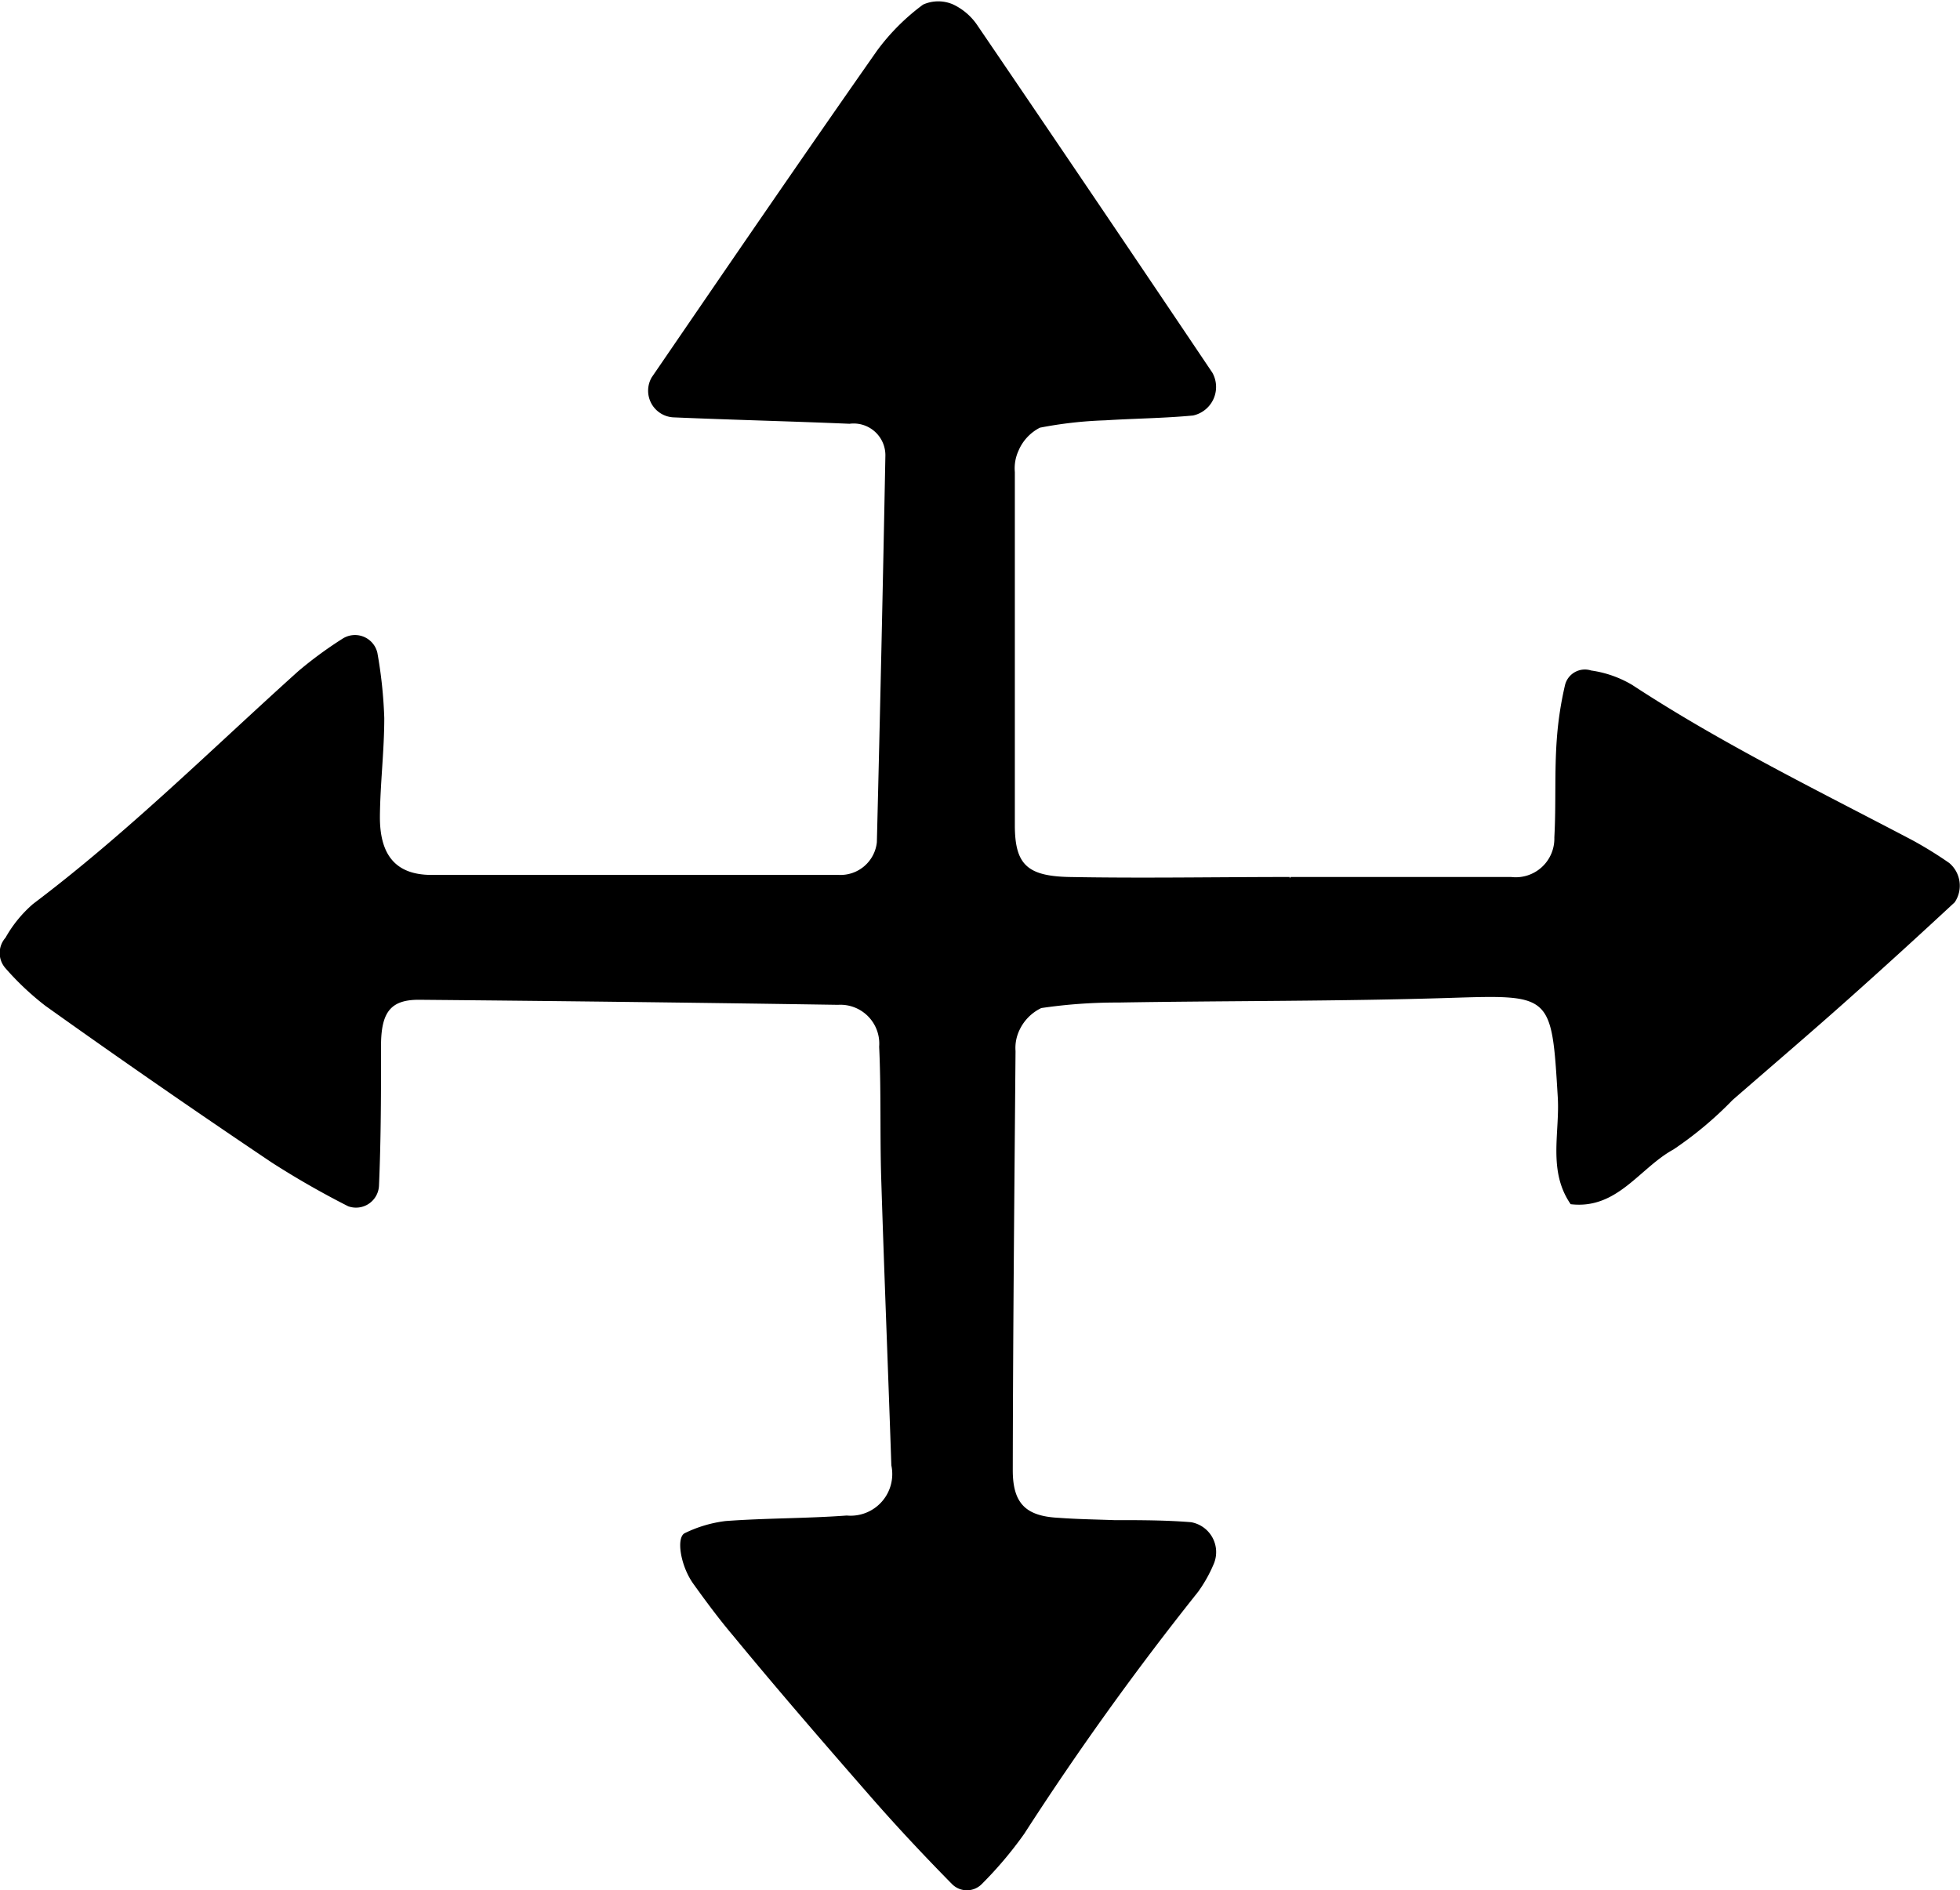 <svg id="Layer_1" data-name="Layer 1" xmlns="http://www.w3.org/2000/svg" viewBox="0 0 85.23 82.2"><title>arrow-15</title><path d="M1070.79,357.49c3.2,0,6.39,0,9.59,0a1.68,1.68,0,0,0,1.88-1.72c0.08-1.44,0-2.88.11-4.31a15.06,15.06,0,0,1,.36-2.34,0.89,0.89,0,0,1,1.13-.61,4.81,4.81,0,0,1,1.79.63c3.89,2.55,8.05,4.58,12.16,6.74a17.26,17.26,0,0,1,1.62,1,1.29,1.29,0,0,1,.24,1.71q-2.28,2.12-4.6,4.19c-1.67,1.49-3.37,2.94-5.06,4.41a16,16,0,0,1-2.57,2.15c-1.48.81-2.44,2.62-4.47,2.38-1-1.45-.47-3.09-0.56-4.64-0.27-4.52-.26-4.47-4.74-4.33-4.79.15-9.59,0.12-14.39,0.2a22.52,22.52,0,0,0-3.33.24,2,2,0,0,0-.94.94,1.8,1.8,0,0,0-.18.93c-0.05,6.08-.11,12.15-0.12,18.23,0,1.46.58,2,2,2.07,0.8,0.06,1.6.07,2.4,0.1,1.12,0,2.23,0,3.35.09a1.32,1.32,0,0,1,1,1.79,6.09,6.09,0,0,1-.7,1.25,128.69,128.69,0,0,0-7.55,10.51,16.91,16.91,0,0,1-1.84,2.18,0.91,0.91,0,0,1-1.31,0c-1.23-1.25-2.43-2.53-3.58-3.85-2-2.29-4-4.6-5.91-6.92-0.62-.73-1.19-1.5-1.75-2.28s-0.75-2-.38-2.2a5.6,5.6,0,0,1,1.78-.53c1.75-.13,3.51-0.11,5.27-0.24a1.81,1.81,0,0,0,1.94-2.18c-0.14-4.15-.31-8.31-0.44-12.46-0.06-1.92,0-3.84-.09-5.75a1.69,1.69,0,0,0-1.79-1.82q-9.11-.14-18.23-0.22c-1.19,0-1.61.51-1.64,1.86,0,2.08,0,4.15-.09,6.23a1,1,0,0,1-1.34.89,37.83,37.83,0,0,1-3.32-1.9q-5-3.36-9.85-6.82a12.14,12.14,0,0,1-1.73-1.63,1,1,0,0,1,0-1.33,5.48,5.48,0,0,1,1.2-1.47c4.1-3.09,7.73-6.7,11.53-10.12a17.42,17.42,0,0,1,1.92-1.41,1,1,0,0,1,1.52.61,19.68,19.68,0,0,1,.3,2.84c0,1.44-.18,2.87-0.19,4.31,0,1.65.69,2.5,2.22,2.51,5.91,0,11.83,0,17.74,0a1.59,1.59,0,0,0,1.65-1.42q0.21-8.39.37-16.78a1.38,1.38,0,0,0-1.56-1.42c-2.56-.11-5.11-0.17-7.67-0.28a1.16,1.16,0,0,1-.93-1.74c3.25-4.75,6.5-9.5,9.8-14.21a9.44,9.44,0,0,1,2-2,1.61,1.61,0,0,1,1.32,0,2.63,2.63,0,0,1,1.06.93q5.12,7.52,10.2,15.08a1.27,1.27,0,0,1-.84,1.86c-1.27.12-2.55,0.13-3.82,0.21a17.77,17.77,0,0,0-2.84.32,2,2,0,0,0-.93,1,1.84,1.84,0,0,0-.16.93c0,5.12,0,10.23,0,15.35,0,1.71.53,2.22,2.36,2.26,3.2,0.06,6.4,0,9.59,0v0.06Z" transform="translate(-1014.67 -319.35)"/></svg>
